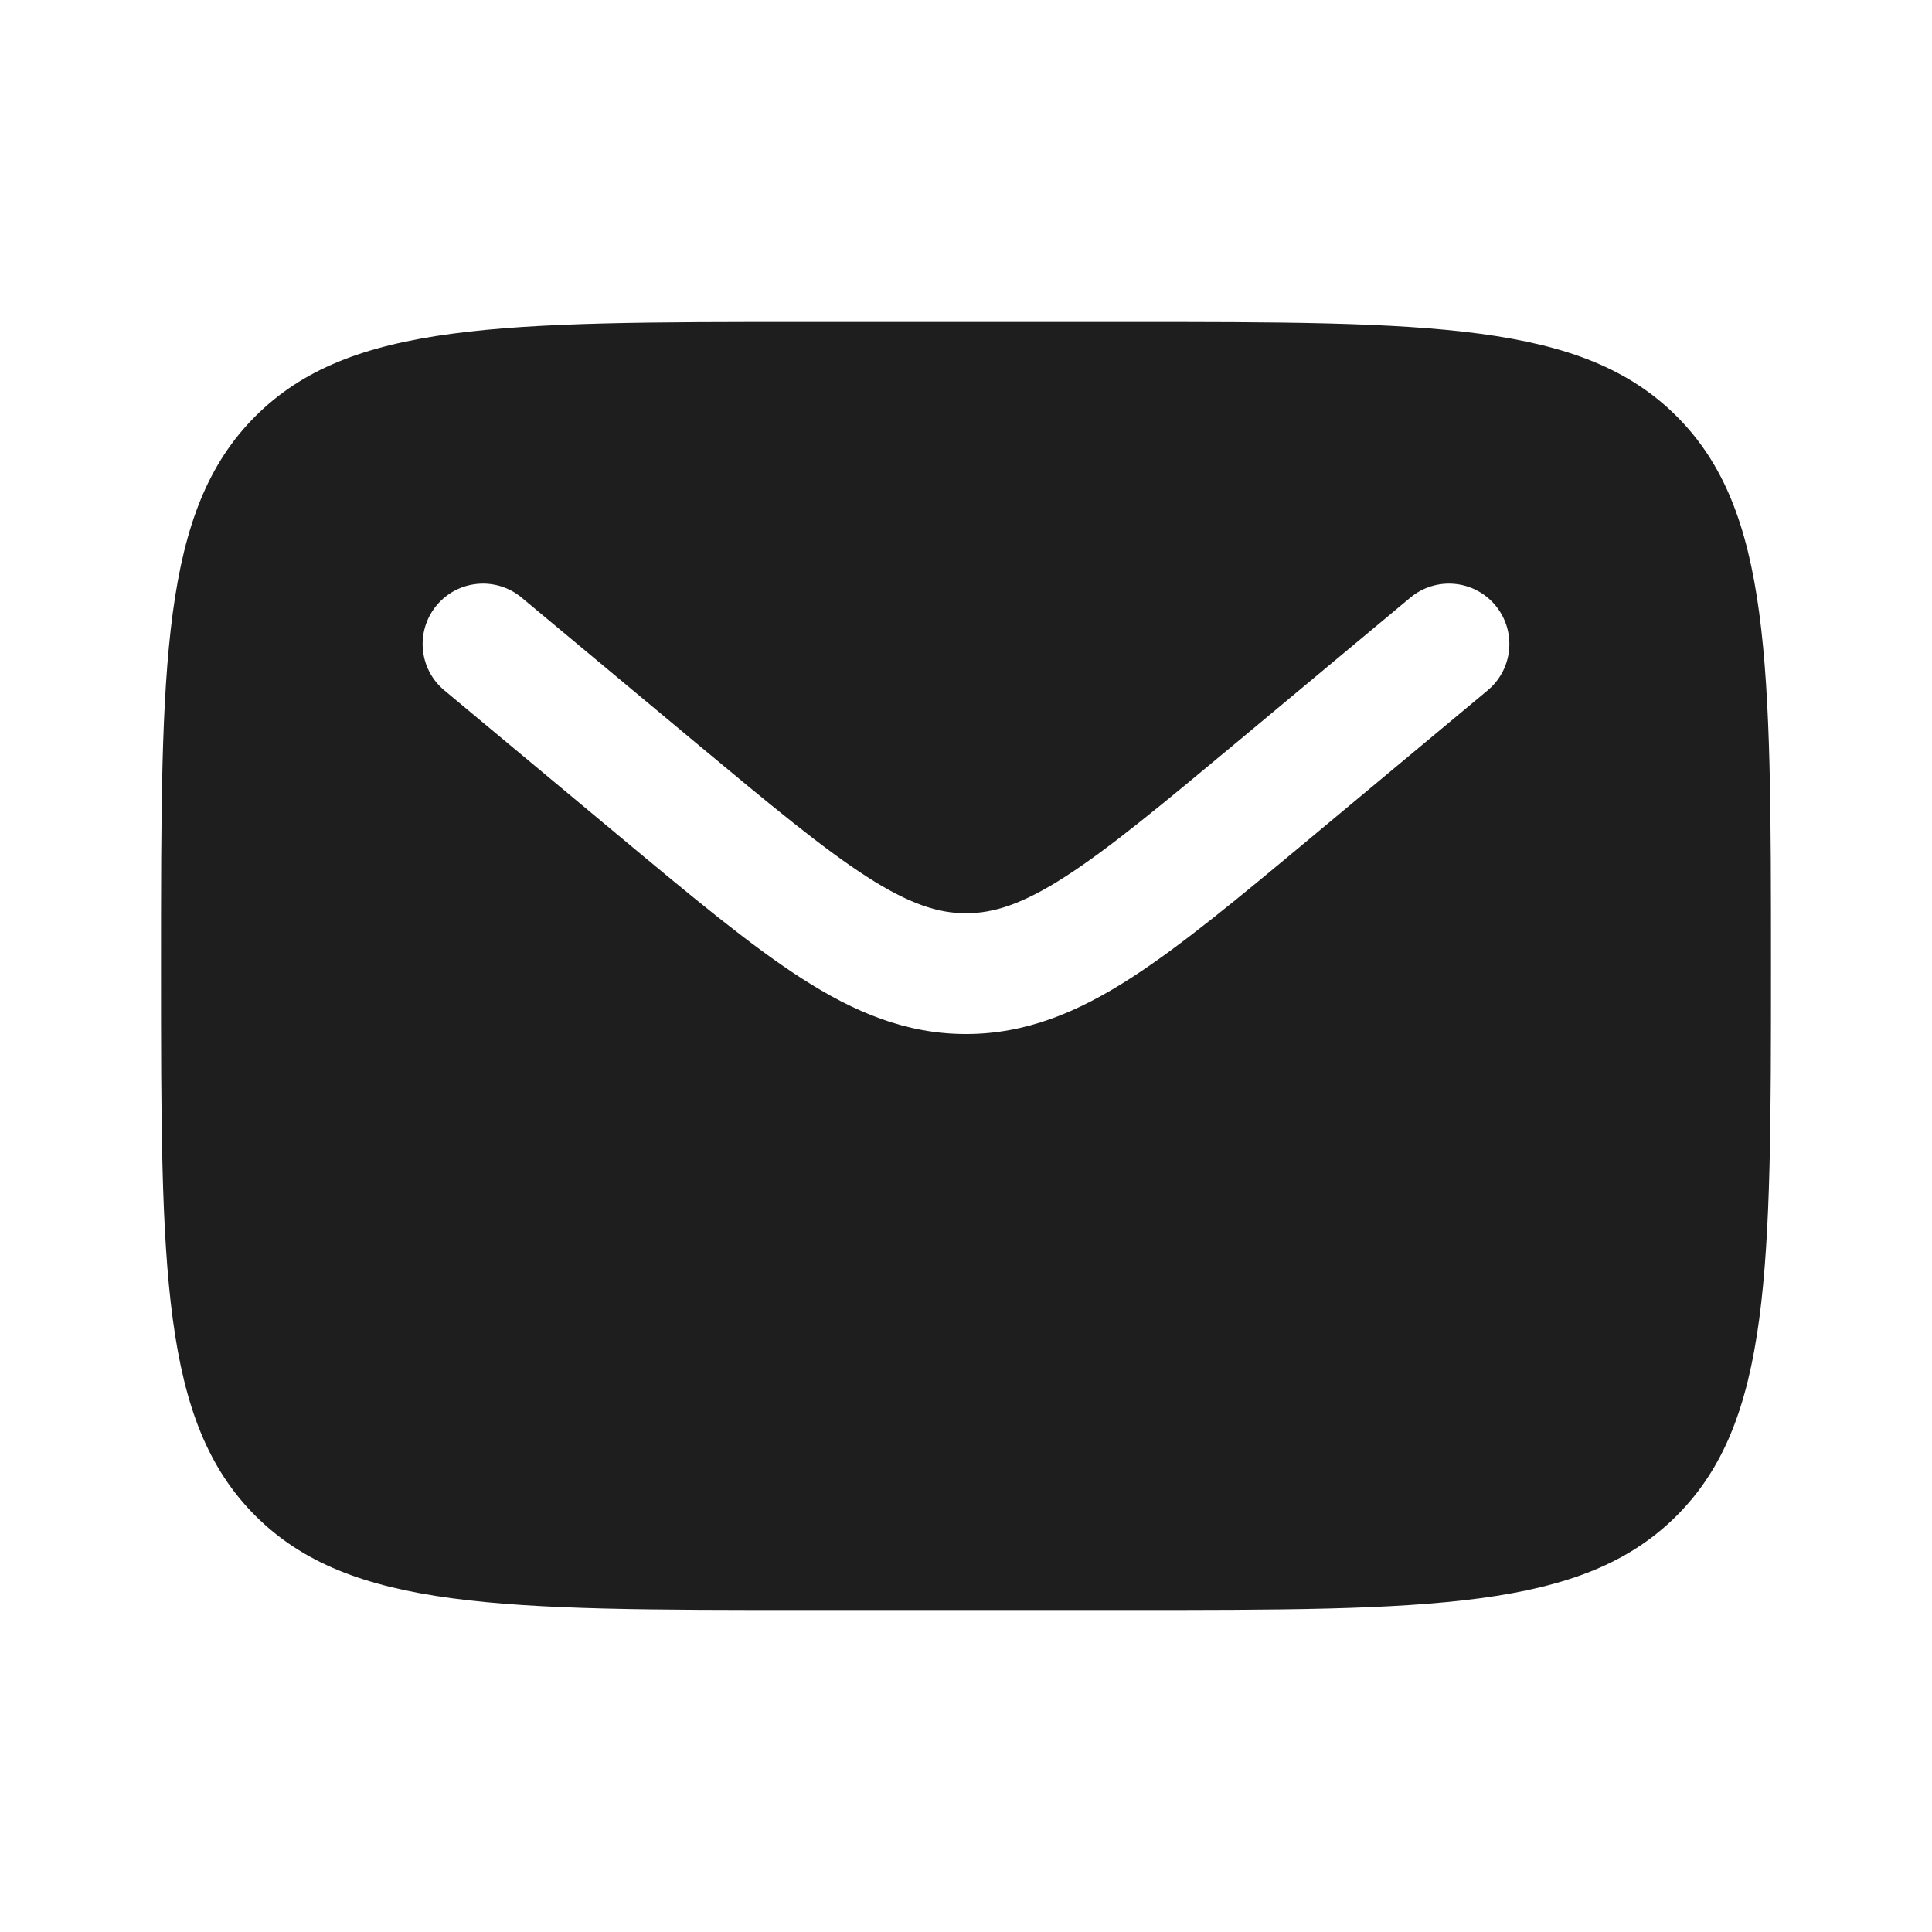 <svg width="44" height="44" viewBox="0 0 44 44" fill="none" xmlns="http://www.w3.org/2000/svg">
<path fill-rule="evenodd" clip-rule="evenodd" d="M5.815 9.481C3.667 11.629 3.667 15.086 3.667 22C3.667 28.914 3.667 32.371 5.815 34.519C7.962 36.667 11.419 36.667 18.333 36.667H25.667C32.581 36.667 36.038 36.667 38.185 34.519C40.333 32.371 40.333 28.914 40.333 22C40.333 15.086 40.333 11.629 38.185 9.481C36.038 7.333 32.581 7.333 25.667 7.333H18.333C11.419 7.333 7.962 7.333 5.815 9.481ZM34.056 13.786C34.542 14.37 34.464 15.237 33.88 15.723L29.853 19.079C28.228 20.433 26.911 21.53 25.749 22.278C24.538 23.057 23.359 23.549 22 23.549C20.641 23.549 19.462 23.057 18.251 22.278C17.089 21.53 15.772 20.433 14.147 19.079L10.12 15.723C9.536 15.237 9.458 14.37 9.944 13.786C10.43 13.203 11.297 13.124 11.88 13.61L15.838 16.909C17.549 18.334 18.736 19.32 19.739 19.965C20.709 20.589 21.367 20.799 22 20.799C22.633 20.799 23.291 20.589 24.261 19.965C25.264 19.32 26.451 18.334 28.162 16.909L32.12 13.61C32.703 13.124 33.57 13.203 34.056 13.786Z" fill="#1E1E1E"/>
</svg>
